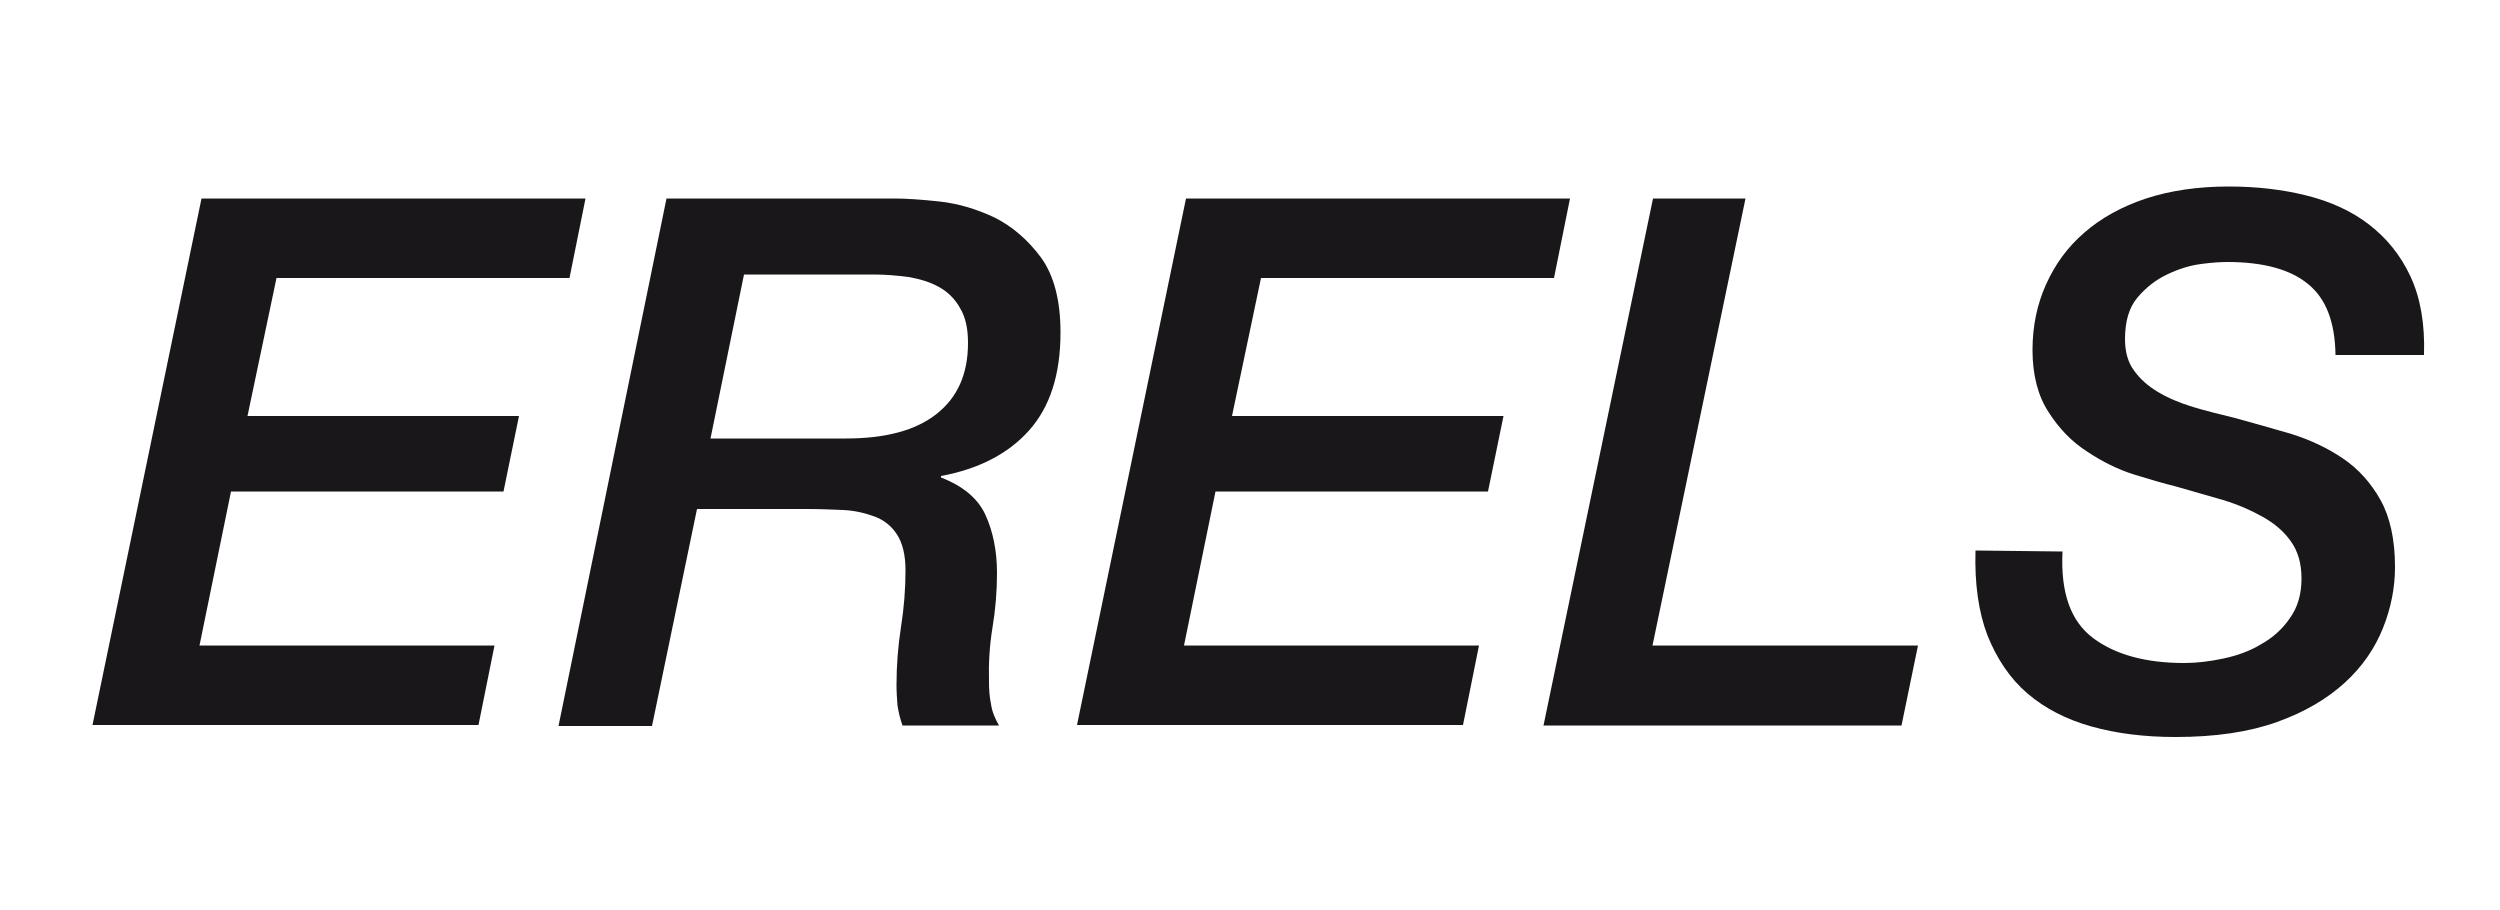 <?xml version="1.0" encoding="utf-8"?>
<!-- Generator: Adobe Illustrator 21.0.2, SVG Export Plug-In . SVG Version: 6.00 Build 0)  -->
<svg version="1.1" id="Calque_1" xmlns="http://www.w3.org/2000/svg" xmlns:xlink="http://www.w3.org/1999/xlink" x="0px" y="0px"
	 viewBox="0 0 500 182" style="enable-background:new 0 0 500 182;" xml:space="preserve">
<style type="text/css">
	.st0{fill:#1A171B;}
</style>
<g id="Nouveau_symbole">
</g>
<path class="st0" d="M40.3,39.7h76.8l-3.2,15.9H55.3l-5.8,27.6h54.3l-3.1,15.1H46.2l-6.3,30.8h59L95.7,145H18.5L40.3,39.7z"/>
<path class="st0" d="M133.3,39.7h45.6c2.3,0,5.3,0.2,9,0.6s7.4,1.5,11,3.2c3.6,1.8,6.7,4.5,9.3,8c2.6,3.6,3.9,8.6,3.9,15
	c0,8.4-2.1,14.9-6.3,19.6s-10.1,7.7-17.6,9.1v0.3c4.4,1.7,7.4,4.2,8.9,7.5s2.3,7.2,2.3,11.6c0,3.6-0.3,7.3-0.9,10.9
	c-0.6,3.6-0.8,7.3-0.7,10.9c0,1.5,0.1,3,0.4,4.4c0.2,1.5,0.8,2.9,1.6,4.3h-19.3c-0.5-1.4-0.8-2.7-1-4c-0.1-1.3-0.2-2.7-0.2-4.1
	c0-3.9,0.3-7.8,0.9-11.6c0.6-3.8,0.9-7.6,0.9-11.4c0-3-0.6-5.4-1.7-7.1c-1.1-1.7-2.6-2.9-4.5-3.6s-4-1.2-6.3-1.3s-4.8-0.2-7.2-0.2
	h-22l-9,43.4h-18.7L133.3,39.7z M142.1,87.7h27c8,0,14-1.6,18.2-4.9s6.3-8,6.3-14.2c0-2.9-0.5-5.2-1.6-7c-1-1.8-2.4-3.2-4.2-4.2
	s-3.8-1.6-6.1-2c-2.3-0.3-4.6-0.5-7.1-0.5h-25.8L142.1,87.7z"/>
<path class="st0" d="M237.2,39.7H314l-3.2,15.9h-58.6l-5.8,27.6h54.3l-3.1,15.1h-54.5l-6.3,30.8h59l-3.2,15.9h-77.2L237.2,39.7z"/>
<path class="st0" d="M330.6,39.7h18.5l-18.6,89.4h53.1l-3.3,16h-71.6L330.6,39.7z"/>
<path class="st0" d="M412.5,110.3c-0.4,8.2,1.6,13.9,6.1,17.3c4.4,3.3,10.5,5,18.2,5c2.5,0,5.1-0.3,7.9-0.9c2.8-0.6,5.3-1.5,7.6-2.9
	c2.3-1.3,4.2-3,5.7-5.2c1.5-2.1,2.3-4.7,2.3-7.9c0-3-0.7-5.4-2.1-7.4c-1.4-2-3.3-3.6-5.6-4.9c-2.3-1.3-5-2.5-8-3.4
	c-3.1-0.9-6.2-1.8-9.4-2.7c-2.4-0.6-5.2-1.4-8.4-2.4c-3.2-1-6.4-2.6-9.4-4.6c-3.1-2-5.6-4.6-7.7-7.9c-2.1-3.2-3.2-7.4-3.2-12.4
	c0-4.7,0.9-9.1,2.7-13.1c1.8-4,4.3-7.5,7.7-10.4c3.3-2.9,7.5-5.2,12.3-6.8c4.9-1.6,10.4-2.4,16.6-2.4c5.5,0,10.7,0.6,15.5,1.8
	c4.8,1.2,9,3.1,12.5,5.8c3.5,2.7,6.3,6.1,8.3,10.4s2.9,9.5,2.7,15.7h-17.7c-0.1-6.6-1.9-11.3-5.5-14.2c-3.5-2.9-8.9-4.4-16.1-4.4
	c-1.3,0-3.1,0.1-5.3,0.4c-2.3,0.3-4.5,1-6.8,2.1c-2.3,1.1-4.2,2.6-5.9,4.6s-2.5,4.8-2.5,8.3c0,2.6,0.6,4.7,1.8,6.3
	c1.2,1.7,2.8,3.1,4.8,4.3c2,1.2,4.4,2.2,7,3c2.7,0.8,5.5,1.5,8.4,2.2c3.7,1,7.5,2.1,11.3,3.2c3.8,1.2,7.2,2.8,10.3,4.9
	s5.6,4.9,7.5,8.3s2.9,7.9,2.9,13.4c0,4.1-0.8,8.2-2.4,12.2s-4.1,7.7-7.6,10.9c-3.5,3.2-8,5.9-13.6,7.9c-5.6,2-12.3,3-20.3,3
	c-6.2,0-11.8-0.7-16.8-2.1s-9.3-3.6-12.8-6.6s-6.1-6.9-8-11.6c-1.8-4.7-2.6-10.4-2.4-17L412.5,110.3L412.5,110.3z"/>
</svg>
